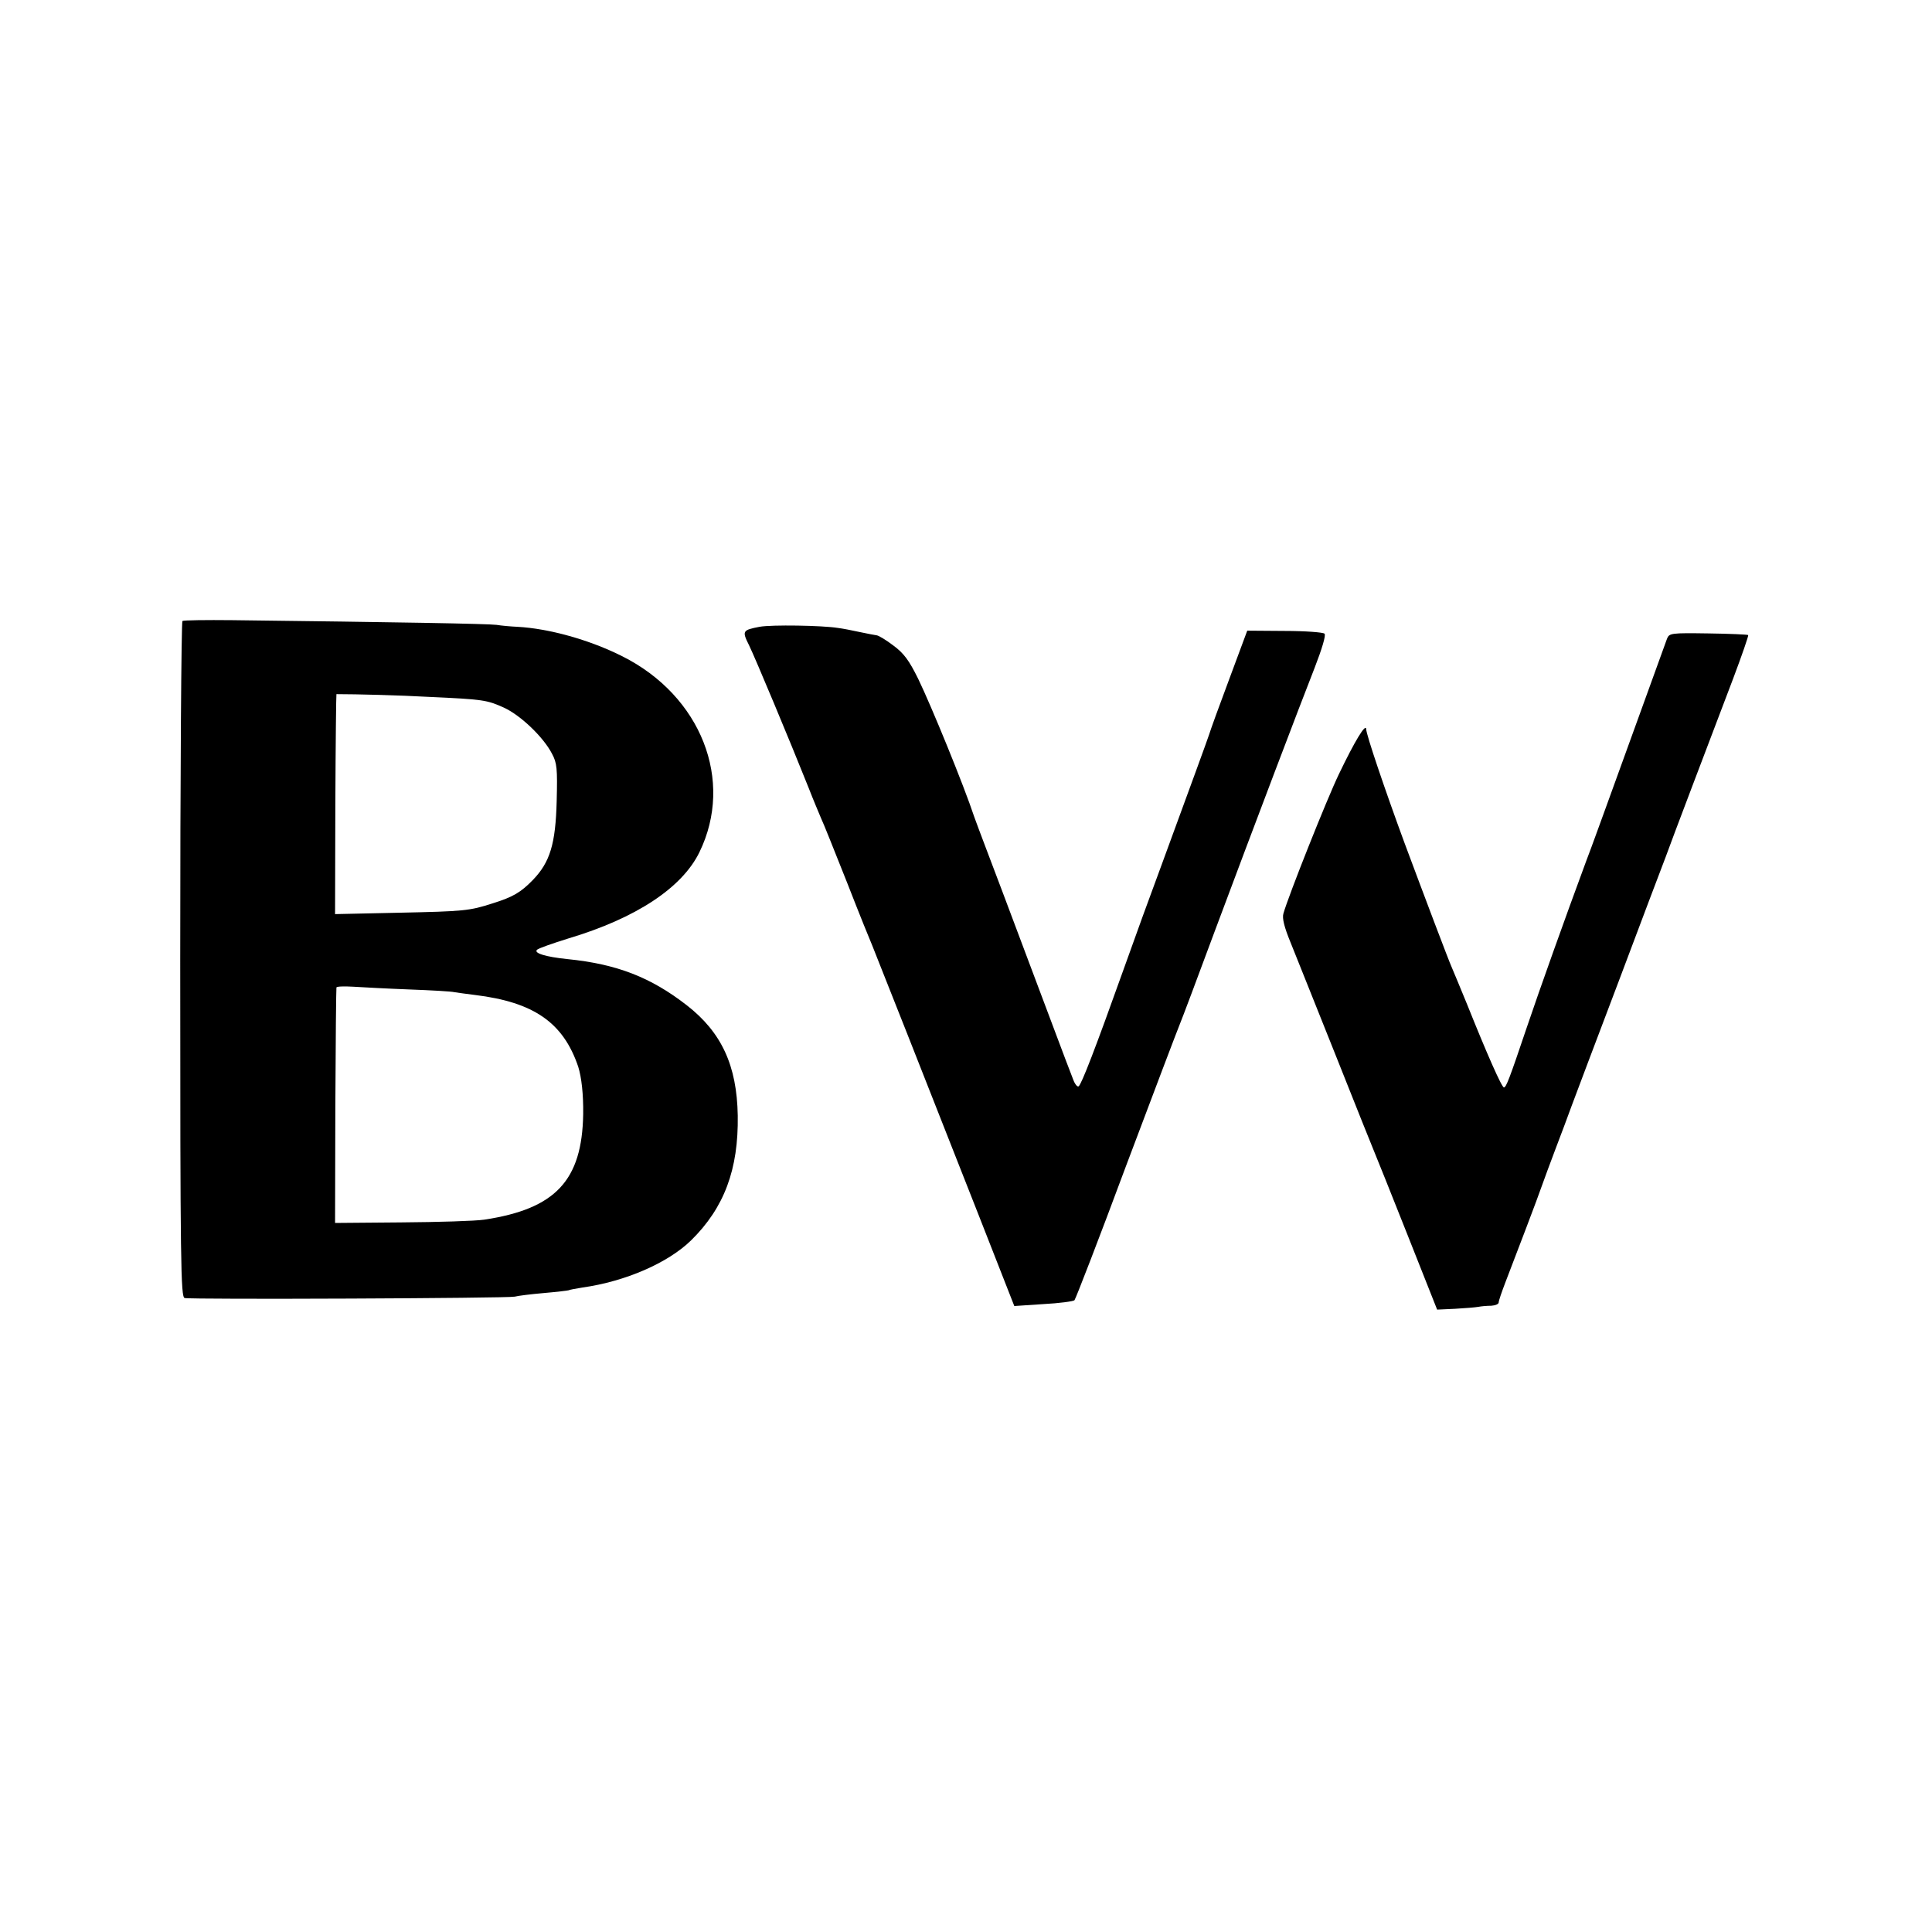 <?xml version="1.0" standalone="no"?>
<!DOCTYPE svg PUBLIC "-//W3C//DTD SVG 20010904//EN"
 "http://www.w3.org/TR/2001/REC-SVG-20010904/DTD/svg10.dtd">
<svg version="1.0" xmlns="http://www.w3.org/2000/svg"
 width="700pt" height="700pt" viewBox="0 0 700 700"
 preserveAspectRatio="xMidYMid meet">
<g transform="translate(0,700) scale(0.1,-0.1)"
fill="#000000" stroke="none">
<path d="M661 4750 c-4 -3 -8 -555 -8 -1227 0 -1108 2 -1222 16 -1226 24 -6
1173 -1 1196 5 11 3 58 9 105 13 47 4 87 9 90 10 3 2 26 6 50 10 156 22 310
89 394 171 120 118 172 257 169 452 -3 182 -59 302 -185 400 -130 101 -253
149 -432 167 -79 8 -124 22 -110 34 5 5 56 23 114 41 244 73 411 183 474 312
127 260 6 567 -279 710 -119 60 -267 101 -381 107 -23 1 -57 4 -75 7 -30 4
-362 10 -957 17 -95 1 -177 0 -181 -3z m894 -275 c196 -9 209 -11 271 -39 61
-28 144 -108 174 -167 18 -33 20 -54 17 -171 -4 -156 -24 -222 -87 -287 -43
-44 -71 -61 -145 -84 -84 -27 -102 -29 -341 -34 l-230 -5 1 398 c1 220 3 399
4 399 73 0 230 -4 336 -10z m-72 -1060 c80 -3 154 -7 164 -10 11 -2 44 -6 74
-10 213 -26 320 -100 374 -260 12 -38 19 -100 18 -172 -4 -240 -100 -343 -358
-382 -33 -5 -168 -9 -301 -10 l-240 -2 1 423 c1 233 3 426 4 430 0 4 27 5 60
3 32 -2 124 -7 204 -10z"/>
<path d="M2752 4729 c-62 -12 -64 -15 -38 -67 22 -45 147 -344 216 -517 17
-44 38 -93 45 -110 8 -16 50 -122 95 -235 44 -113 85 -214 90 -225 10 -24 204
-515 386 -978 l129 -329 105 7 c58 3 109 10 113 14 4 4 89 223 187 487 99 263
187 495 195 514 8 19 64 168 124 330 149 399 309 820 364 960 26 67 42 119 36
124 -4 5 -70 10 -144 10 l-136 1 -65 -175 c-36 -96 -69 -187 -73 -201 -9 -27
-61 -169 -171 -469 -38 -102 -101 -275 -140 -385 -101 -283 -152 -415 -162
-421 -4 -3 -13 7 -19 23 -12 31 -10 24 -169 448 -62 165 -128 341 -147 390
-19 50 -38 101 -43 115 -38 115 -156 403 -203 500 -33 67 -52 93 -90 121 -26
20 -53 36 -60 37 -7 1 -34 6 -62 12 -27 6 -63 13 -80 15 -56 9 -240 12 -283 4z"/>
<path d="M6040 4686 c-9 -26 -180 -496 -225 -621 -18 -49 -48 -133 -68 -185
-77 -208 -168 -463 -216 -605 -62 -184 -74 -215 -82 -215 -8 0 -63 125 -133
300 -26 63 -51 124 -56 135 -11 24 -102 265 -172 453 -71 193 -138 391 -138
410 -1 24 -42 -44 -99 -163 -43 -89 -183 -441 -201 -505 -5 -17 3 -49 26 -105
18 -44 91 -228 164 -410 72 -181 135 -339 140 -350 5 -11 58 -144 118 -295
l109 -275 65 3 c35 2 73 5 84 7 10 2 31 4 47 4 15 1 27 6 27 12 0 6 11 38 24
72 37 96 118 308 133 352 8 22 30 83 50 135 20 52 46 122 58 155 12 33 89 236
170 450 81 215 157 417 170 450 23 64 146 387 244 645 32 85 57 157 55 159 -2
2 -67 5 -145 6 -134 2 -141 1 -149 -19z"/>
</g>
</svg>
